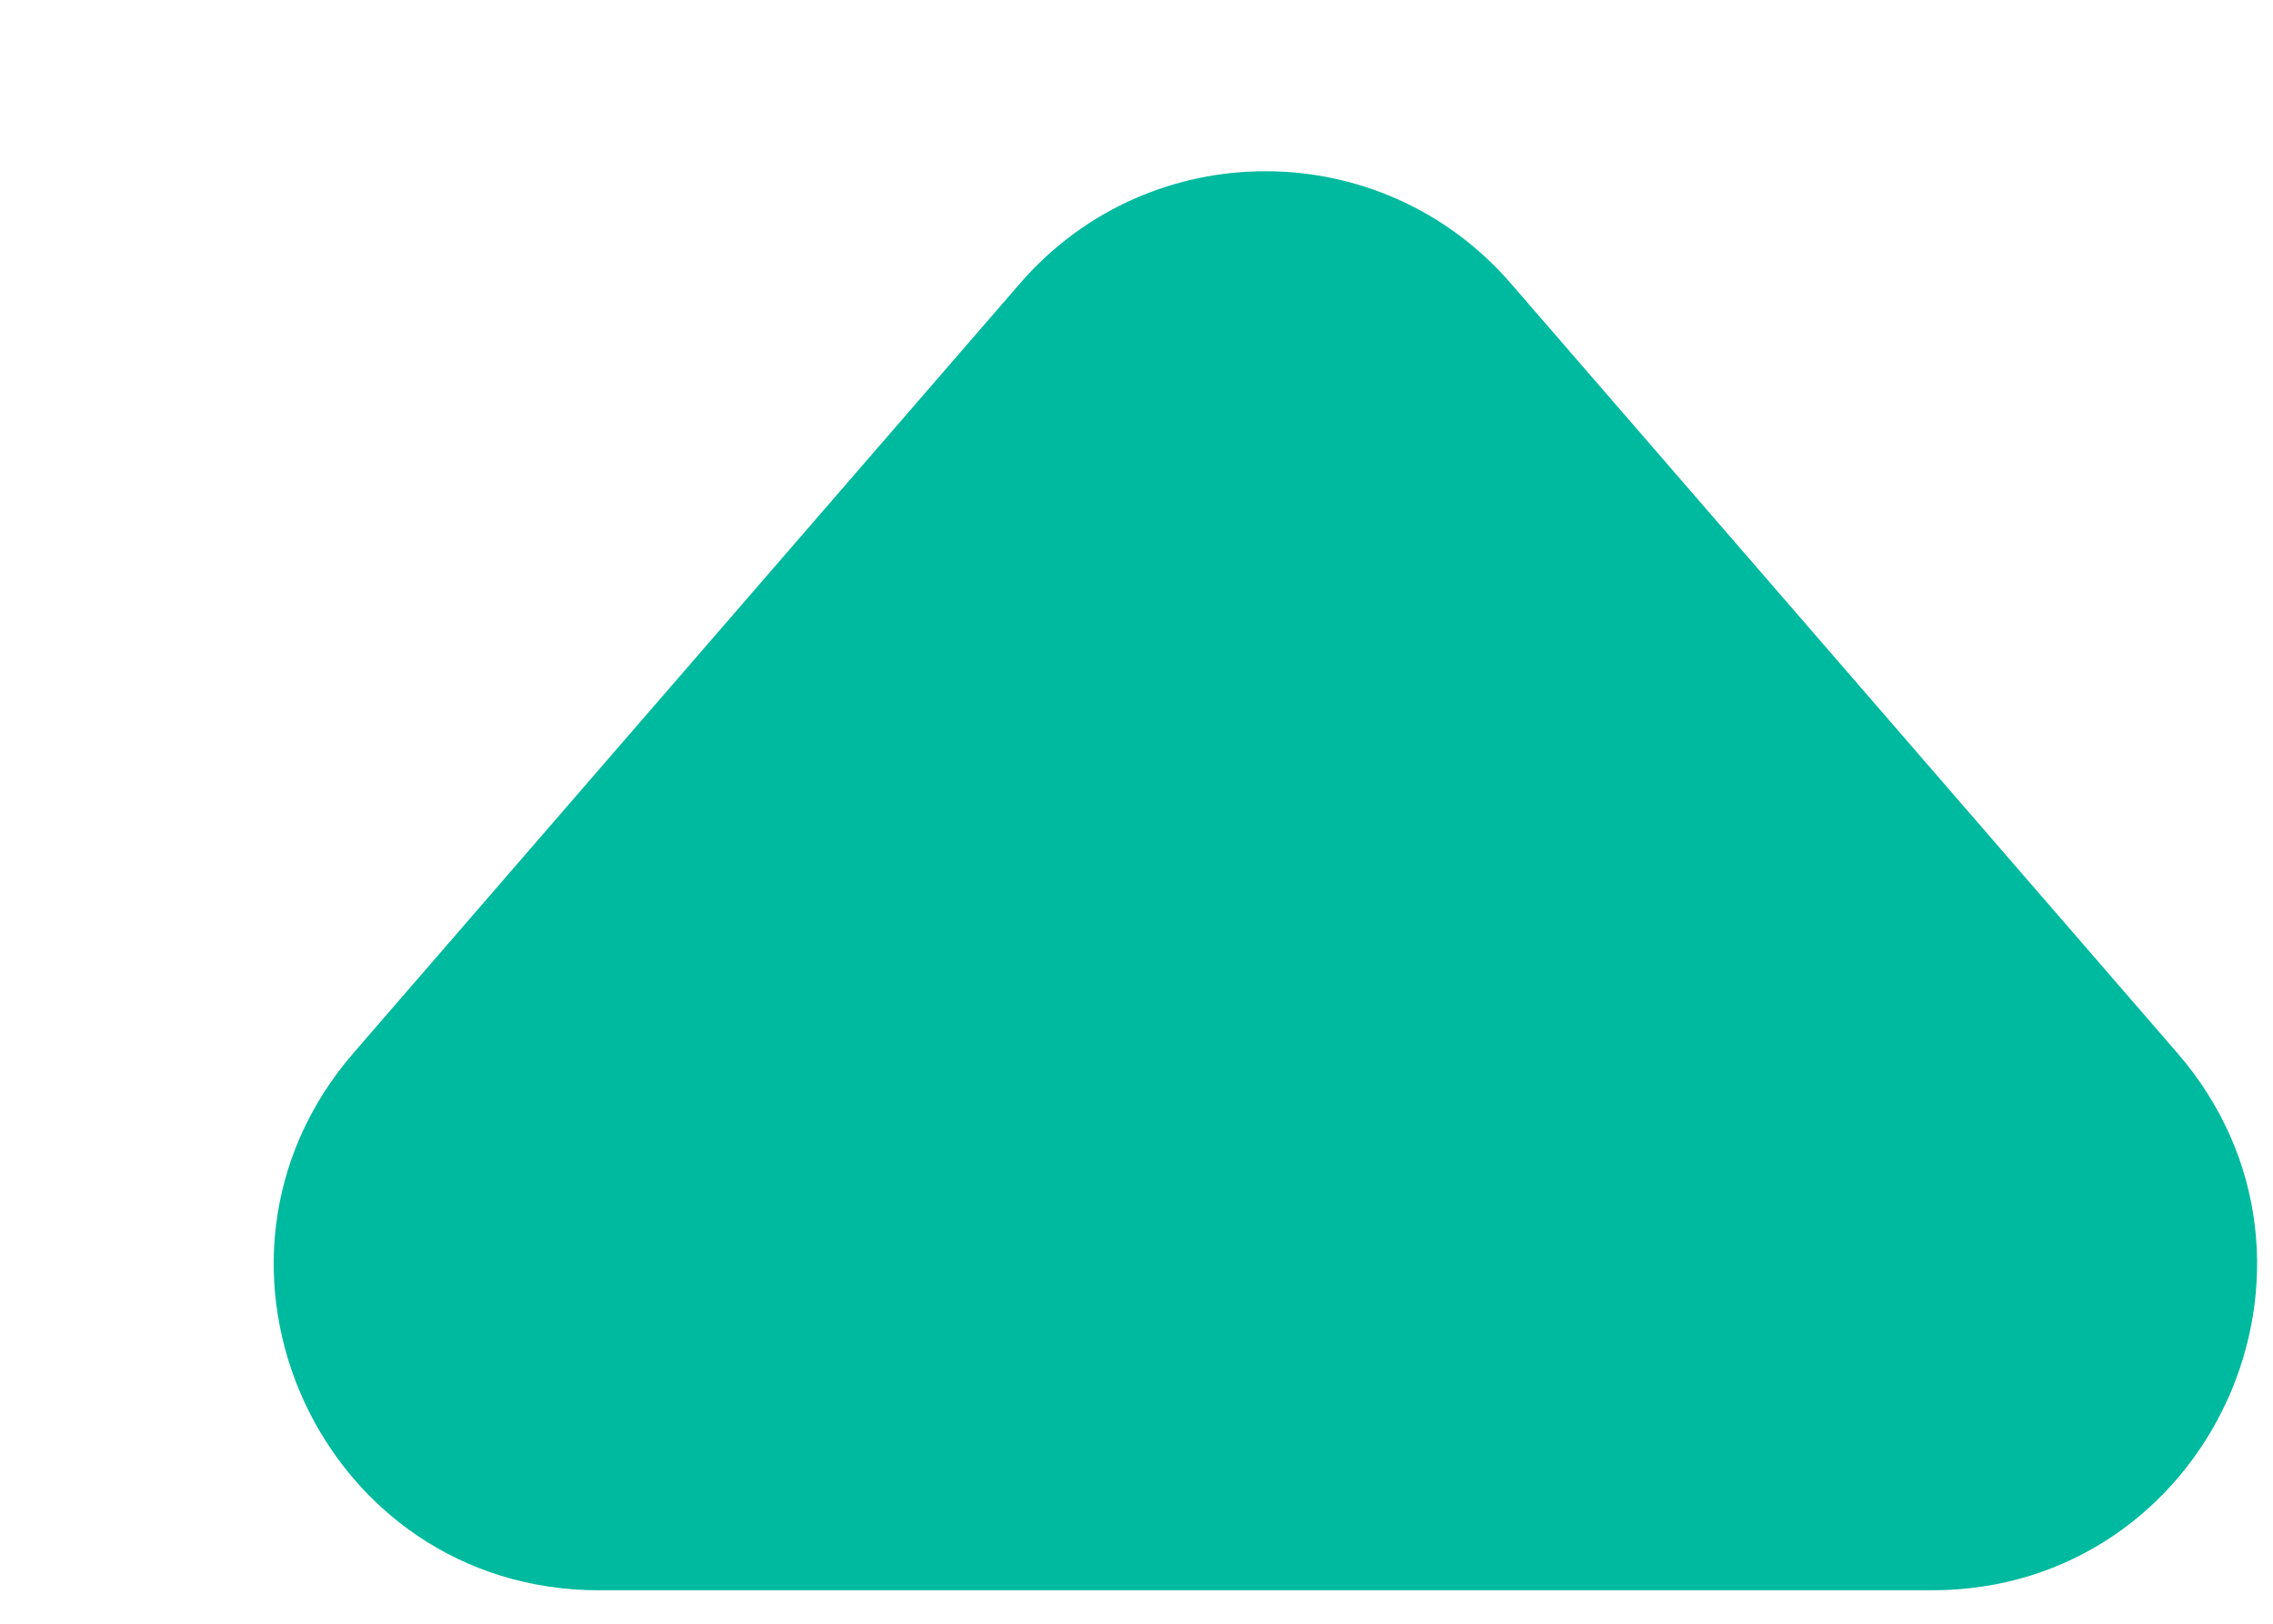 <svg width="7" height="5" viewBox="0 0 7 5" fill="none" xmlns="http://www.w3.org/2000/svg">
<path d="M4.653 0.873C4.254 0.412 3.54 0.412 3.141 0.873L1.089 3.242C0.528 3.89 0.988 4.897 1.845 4.897L5.949 4.897C6.806 4.897 7.266 3.89 6.705 3.242L4.653 0.873Z" fill="#00BA9F"/>
</svg>
